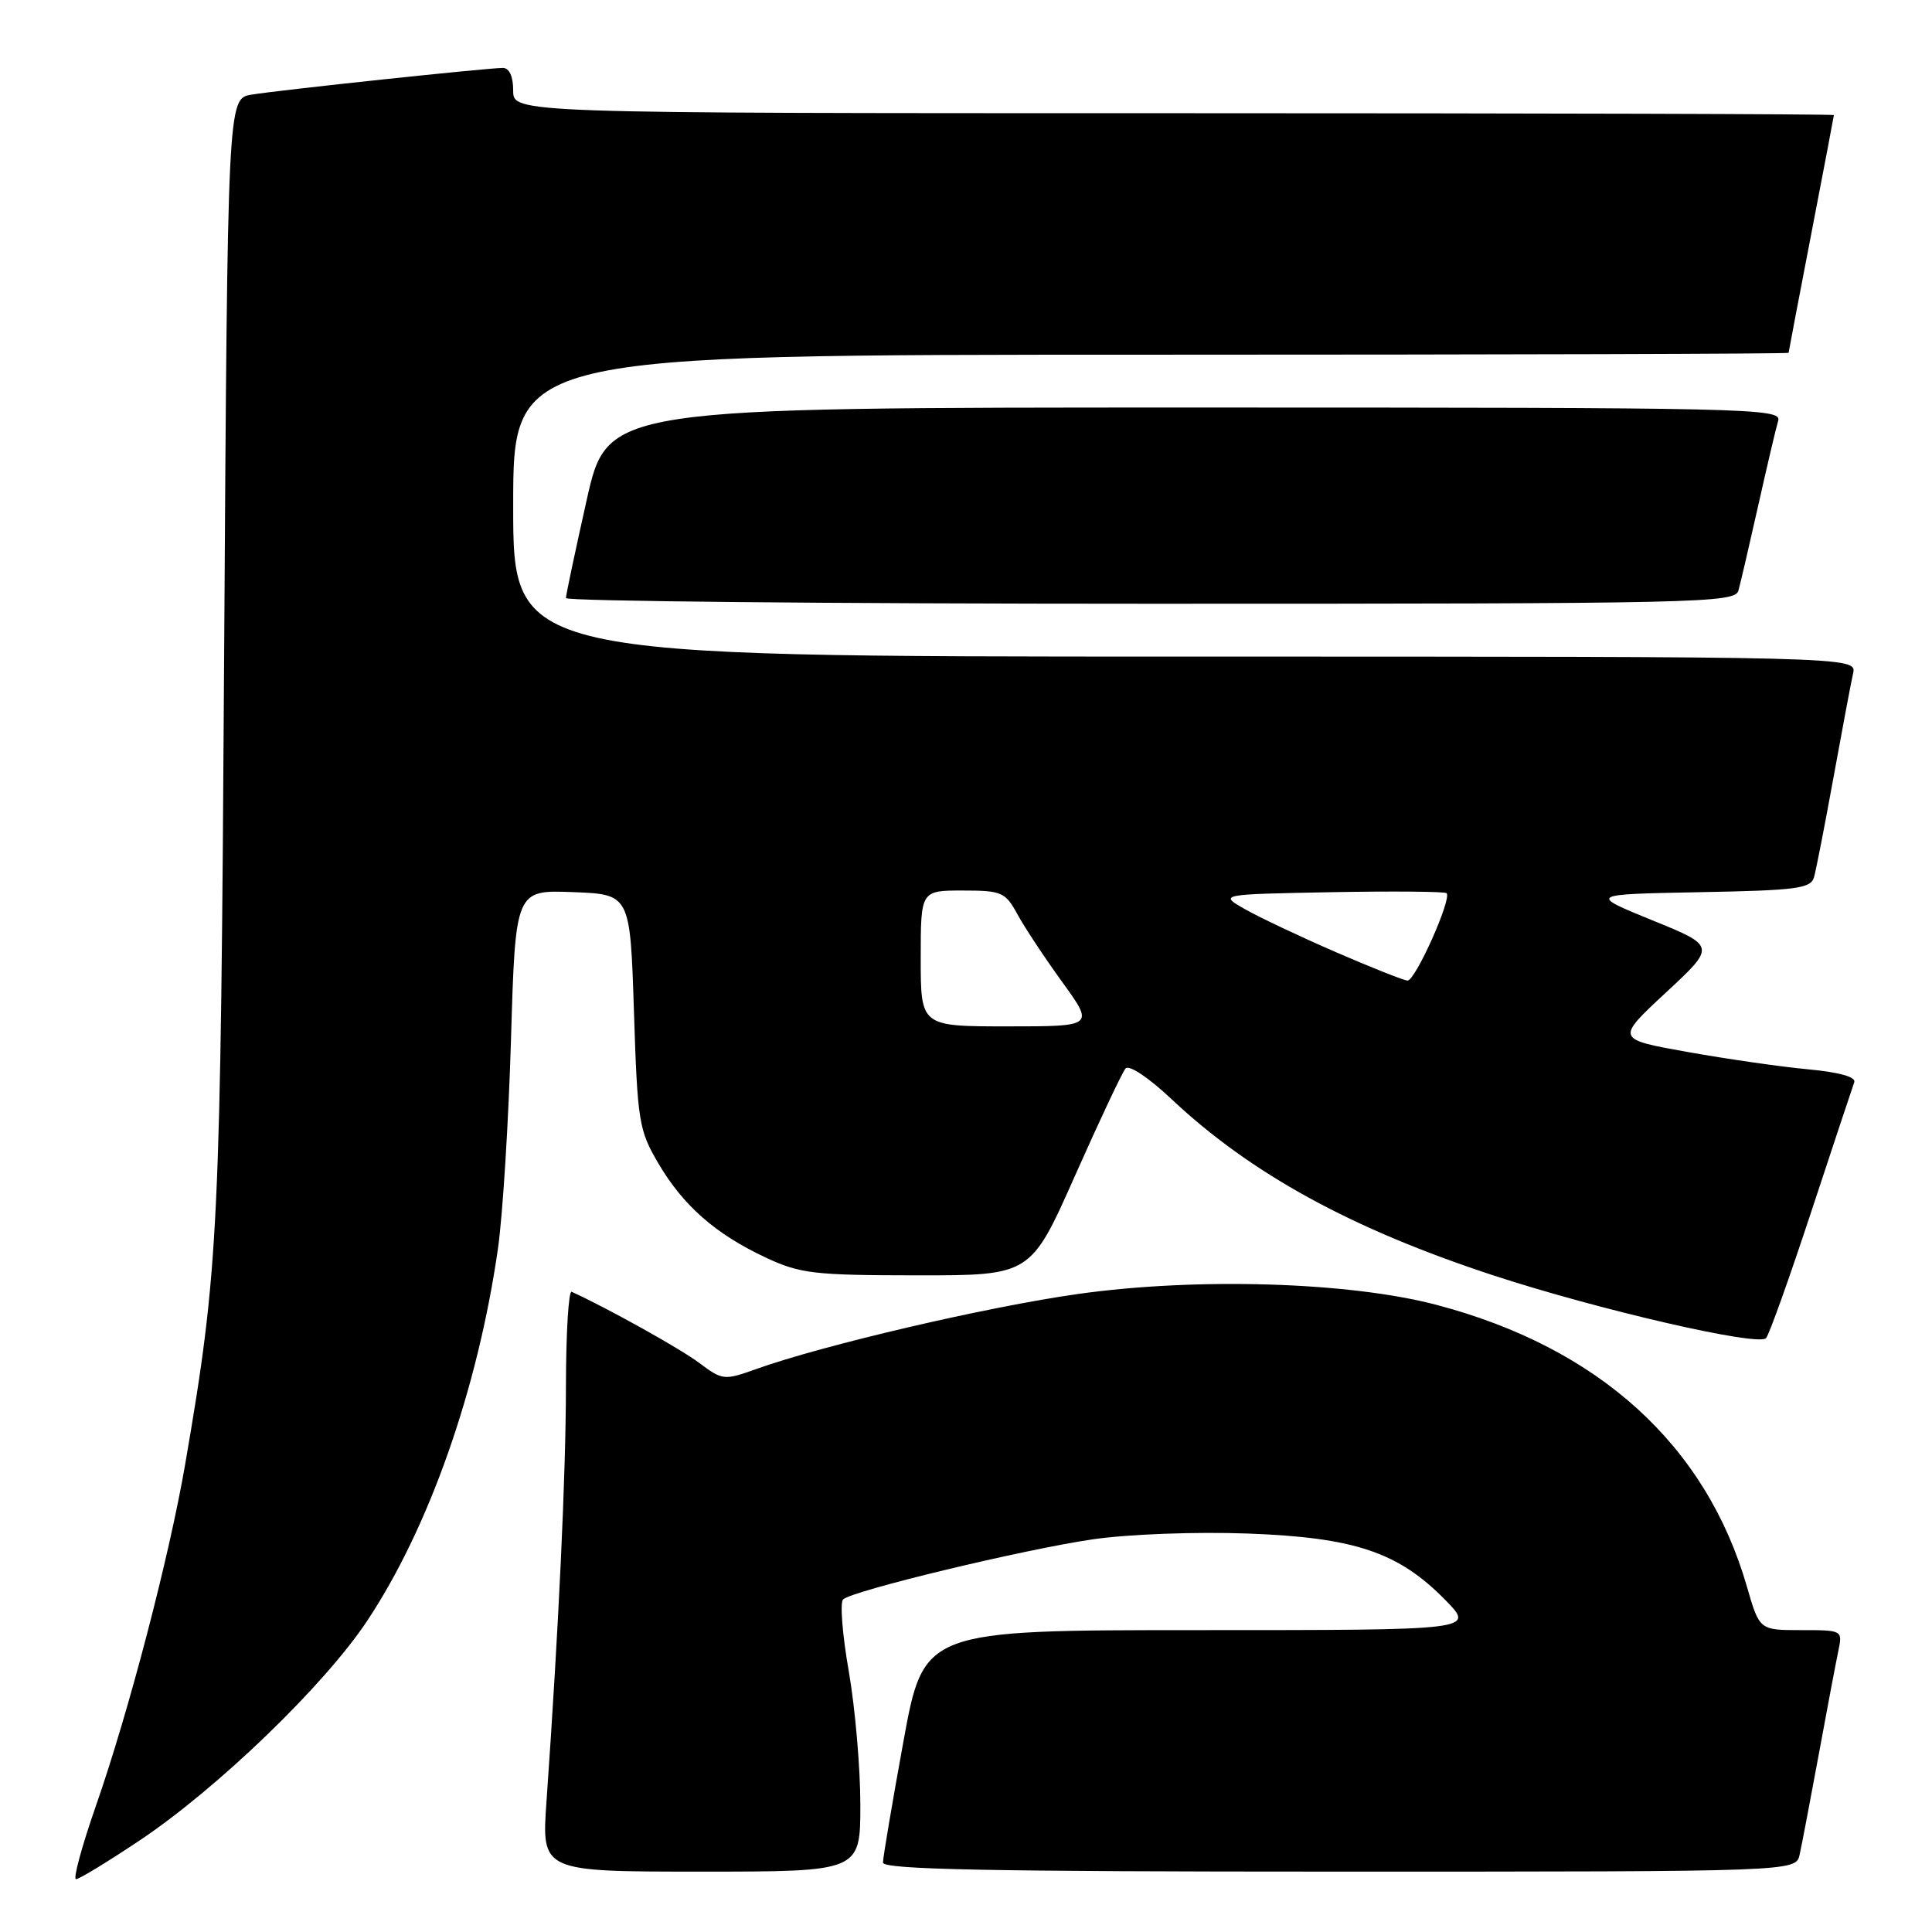 <?xml version="1.0" encoding="UTF-8" standalone="no"?>
<!DOCTYPE svg PUBLIC "-//W3C//DTD SVG 1.1//EN" "http://www.w3.org/Graphics/SVG/1.1/DTD/svg11.dtd" >
<svg xmlns="http://www.w3.org/2000/svg" xmlns:xlink="http://www.w3.org/1999/xlink" version="1.1" viewBox="0 0 256 256">
 <g >
 <path fill="currentColor"
d=" M 18.50 243.87 C 28.82 236.97 42.96 223.33 48.62 214.82 C 56.85 202.45 63.30 184.10 65.98 165.46 C 66.61 161.08 67.39 148.59 67.71 137.71 C 68.30 117.92 68.30 117.92 75.90 118.21 C 83.50 118.50 83.50 118.50 84.00 134.00 C 84.47 148.63 84.65 149.76 87.23 154.14 C 90.53 159.77 94.83 163.53 101.50 166.65 C 106.04 168.77 107.89 168.98 121.54 168.99 C 136.58 169.00 136.58 169.00 142.46 155.75 C 145.70 148.46 148.70 142.09 149.14 141.58 C 149.60 141.05 152.21 142.79 155.22 145.63 C 165.75 155.53 179.05 162.82 197.89 169.00 C 211.85 173.57 232.99 178.44 234.01 177.31 C 234.42 176.86 237.12 169.30 240.02 160.50 C 242.92 151.70 245.48 144.00 245.70 143.40 C 245.95 142.71 243.69 142.07 239.59 141.69 C 236.01 141.36 228.81 140.32 223.59 139.39 C 214.10 137.69 214.10 137.69 220.73 131.53 C 227.37 125.37 227.37 125.37 218.93 121.94 C 210.50 118.50 210.50 118.50 225.19 118.22 C 238.10 117.98 239.94 117.74 240.37 116.22 C 240.64 115.28 241.80 109.33 242.95 103.00 C 244.10 96.67 245.26 90.49 245.54 89.25 C 246.04 87.00 246.04 87.00 157.02 87.00 C 68.00 87.00 68.00 87.00 68.00 67.00 C 68.00 47.00 68.00 47.00 152.50 47.00 C 198.97 47.00 237.00 46.89 237.00 46.75 C 237.01 46.61 238.35 39.53 240.00 31.00 C 241.65 22.47 242.99 15.39 243.00 15.25 C 243.00 15.11 203.62 15.00 155.50 15.00 C 68.00 15.00 68.00 15.00 68.00 12.00 C 68.00 10.13 67.49 9.00 66.63 9.00 C 64.61 9.00 37.03 11.93 33.33 12.54 C 30.16 13.06 30.16 13.06 29.70 86.78 C 29.23 163.09 29.00 168.04 24.54 194.00 C 22.45 206.19 17.07 226.80 12.72 239.25 C 10.85 244.61 9.66 249.00 10.07 249.00 C 10.49 249.00 14.28 246.69 18.50 243.87 Z  M 114.00 239.13 C 114.00 234.25 113.31 226.30 112.47 221.47 C 111.62 216.63 111.28 212.33 111.72 211.93 C 112.94 210.77 135.62 205.31 144.80 203.97 C 149.46 203.29 158.39 202.95 165.28 203.20 C 179.54 203.72 185.32 205.67 191.56 212.06 C 195.41 216.00 195.41 216.00 158.90 216.00 C 122.40 216.00 122.40 216.00 119.70 230.80 C 118.22 238.93 117.00 246.13 117.00 246.80 C 117.00 247.72 131.00 248.00 177.48 248.00 C 237.96 248.00 237.96 248.00 238.46 245.75 C 238.74 244.51 239.87 238.55 240.99 232.50 C 242.10 226.45 243.27 220.26 243.59 218.75 C 244.16 216.01 244.13 216.00 238.65 216.00 C 233.14 216.00 233.14 216.00 231.48 210.25 C 226.06 191.47 211.86 178.57 190.34 172.90 C 178.81 169.86 158.61 169.24 142.84 171.46 C 130.88 173.14 109.02 178.24 100.16 181.42 C 95.96 182.92 95.73 182.90 92.66 180.60 C 90.17 178.72 80.43 173.30 75.75 171.17 C 75.34 170.99 75.00 176.61 74.99 183.67 C 74.98 195.47 74.04 215.54 72.41 238.75 C 71.76 248.00 71.76 248.00 92.88 248.00 C 114.00 248.00 114.00 248.00 114.00 239.13 Z  M 230.35 78.25 C 230.62 77.29 231.80 72.22 232.97 67.00 C 234.14 61.77 235.33 56.71 235.62 55.75 C 236.11 54.09 231.96 54.00 158.31 54.00 C 80.49 54.00 80.49 54.00 77.74 66.25 C 76.23 72.99 74.99 78.84 74.99 79.25 C 75.00 79.66 109.84 80.00 152.43 80.00 C 225.32 80.00 229.89 79.90 230.35 78.25 Z  M 122.00 127.00 C 122.00 118.00 122.00 118.00 127.55 118.00 C 132.73 118.00 133.21 118.21 134.80 121.12 C 135.73 122.84 138.41 126.89 140.75 130.12 C 145.00 136.00 145.00 136.00 133.50 136.00 C 122.00 136.00 122.00 136.00 122.00 127.00 Z  M 177.00 126.16 C 172.32 124.13 166.93 121.58 165.00 120.49 C 161.50 118.50 161.50 118.50 176.39 118.22 C 184.58 118.07 191.46 118.13 191.68 118.35 C 192.41 119.08 187.52 130.00 186.50 129.93 C 185.95 129.89 181.68 128.19 177.00 126.16 Z "/>
</g>
</svg>